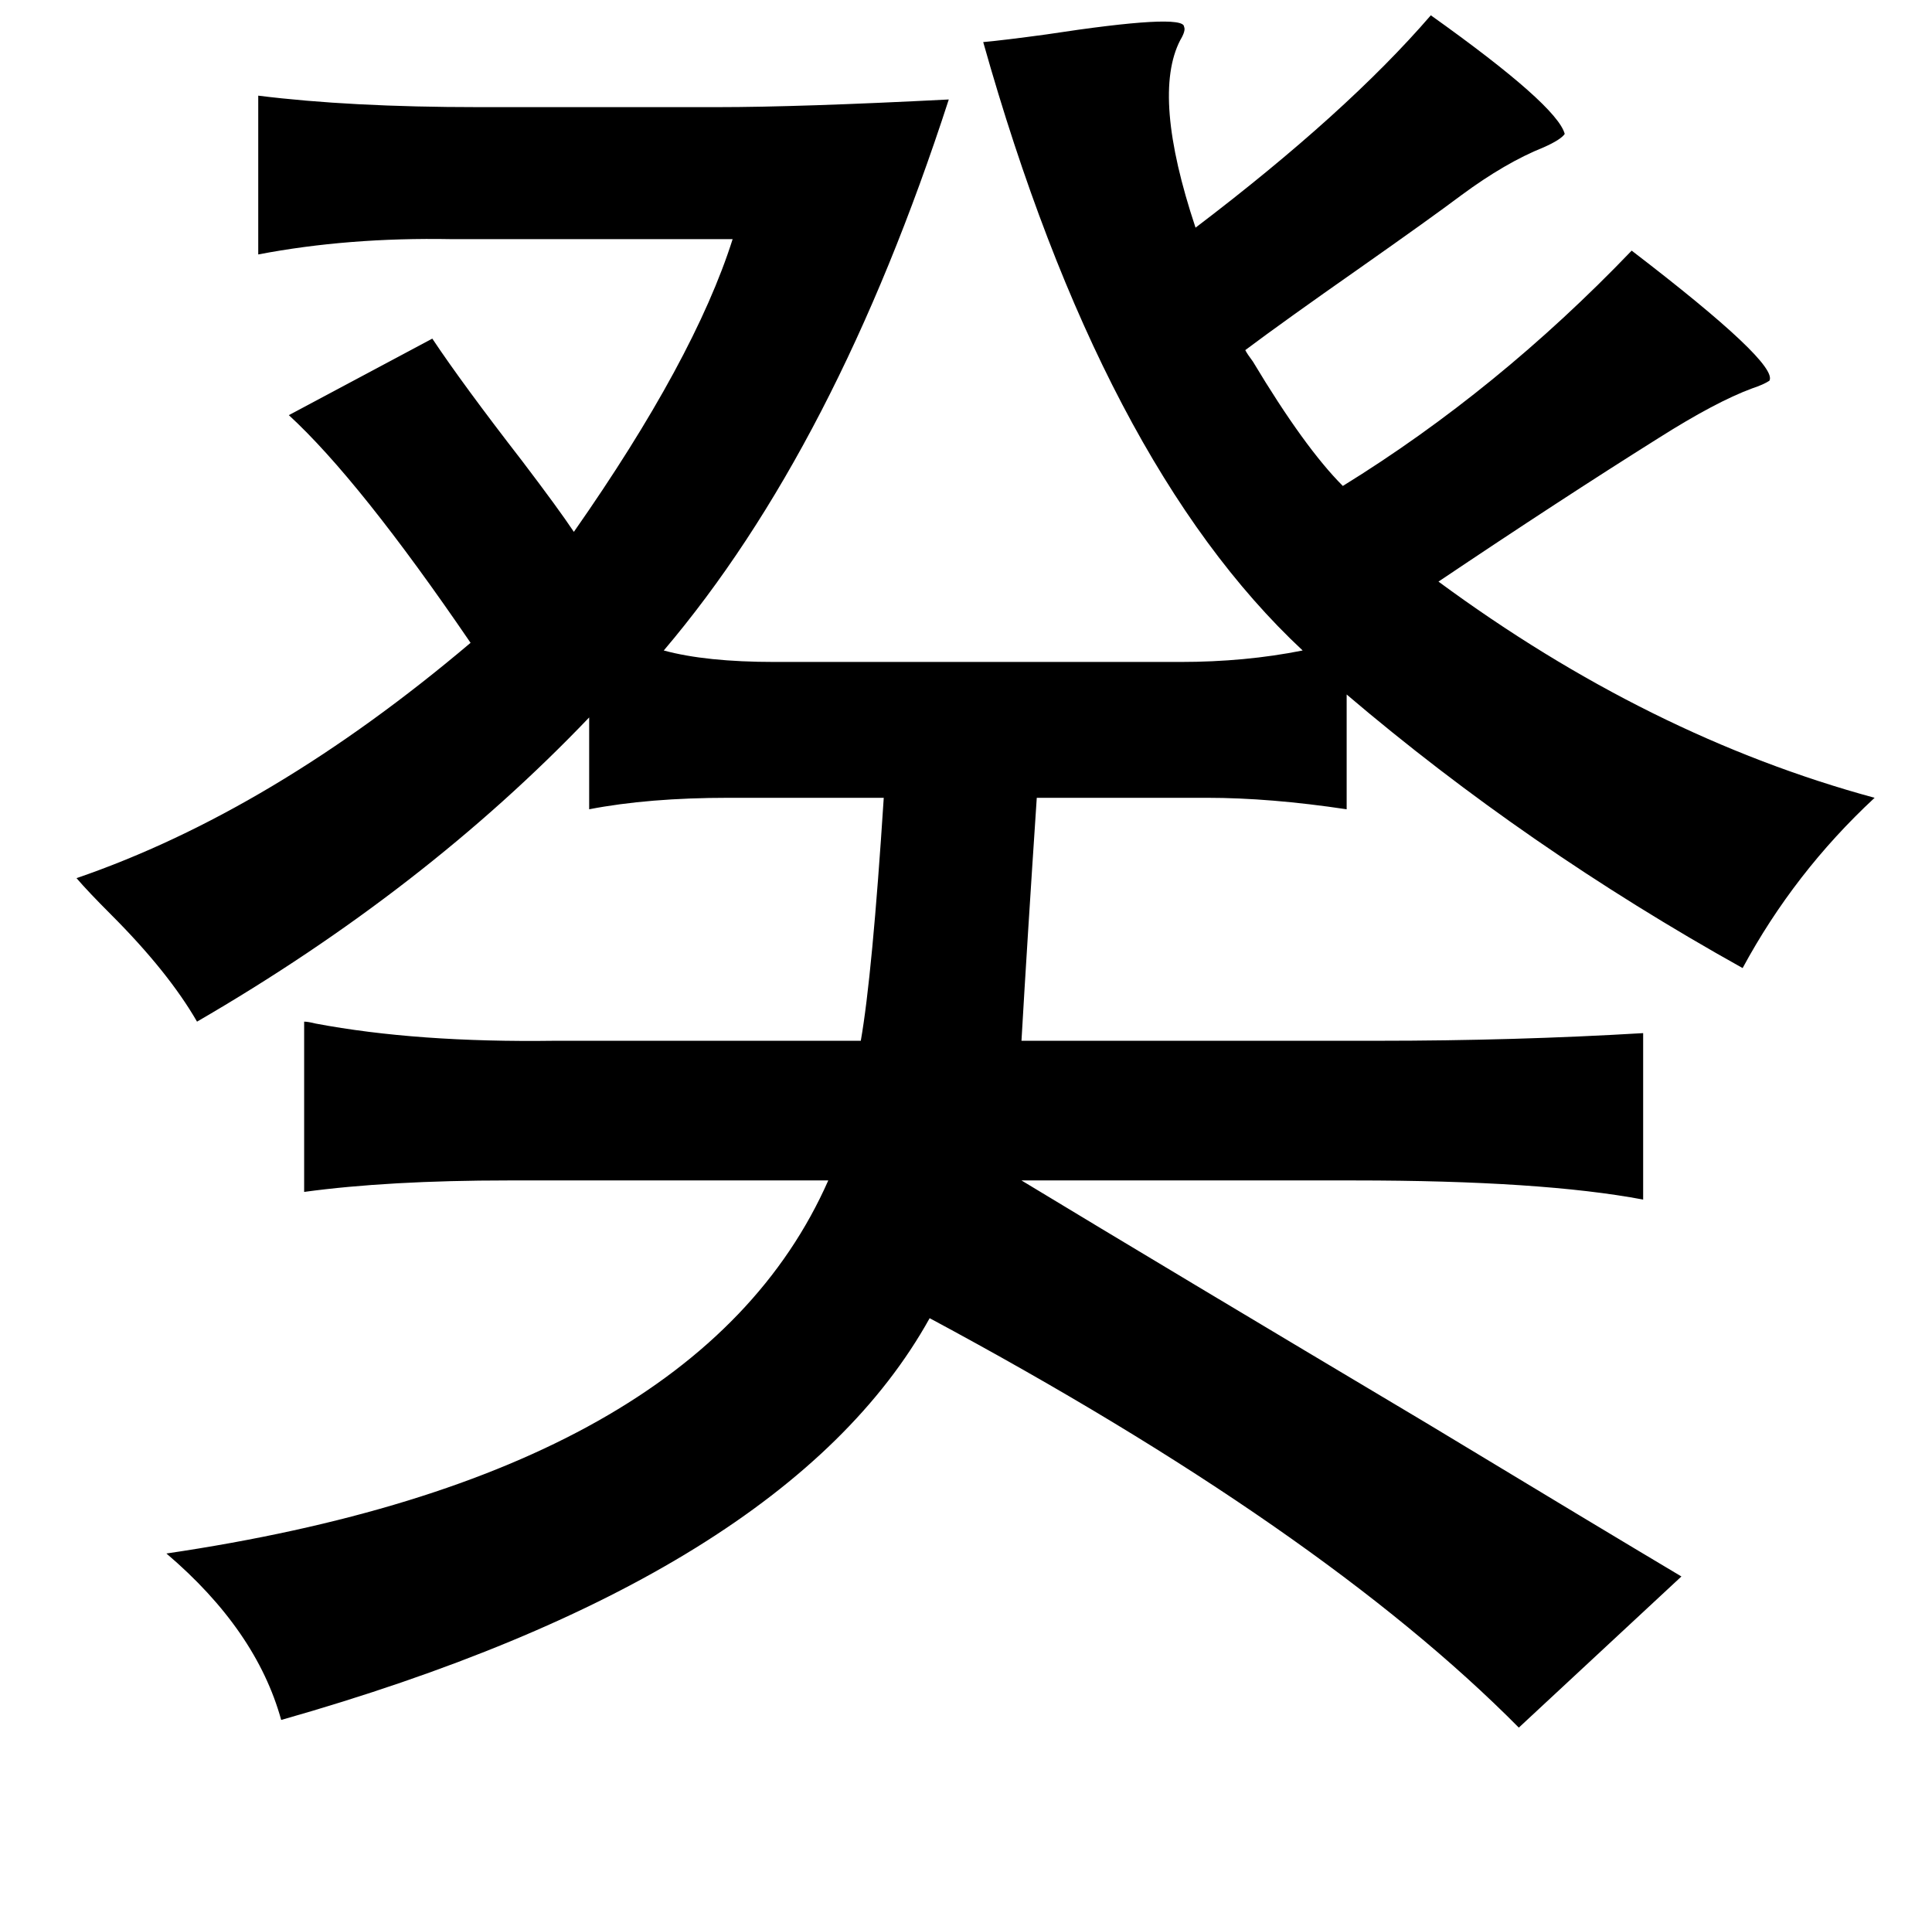 <?xml version="1.0" standalone="no"?>
<!DOCTYPE svg PUBLIC "-//W3C//DTD SVG 1.1//EN" "http://www.w3.org/Graphics/SVG/1.1/DTD/svg11.dtd" >
<svg xmlns="http://www.w3.org/2000/svg" xmlns:xlink="http://www.w3.org/1999/xlink" version="1.1" viewBox="-10 0 1010 1000">
   <path fill="currentColor"
d="M738 8q66 47 70 62q-2 3 -11 7q-20 8 -43 25q-16 12 -53 38q-40 28 -60 43q1 2 4 6q27 45 47 65q81 -50 151 -123q77 59 72 68q-3 2 -9 4q-19 7 -49 26q-51 32 -115 75q110 81 228 113q-42 39 -69 89q-113 -63 -207 -143v60q-40 -6 -73 -6h-89q-5 75 -8 127h186
q72 0 139 -4v87q-53 -10 -151 -10h-174q76 46 212 127q91 55 133 80l-85 79q-103 -104 -308 -214q-75 135 -339 210q-13 -47 -60 -87q278 -41 346 -195h-167q-63 0 -107 6v-89q2 0 6 1q53 10 125 9h160q6 -34 12 -127h-81q-42 0 -73 6v-48q-86 90 -205 159q-15 -26 -45 -56
q-12 -12 -18 -19q102 -35 206 -123q-58 -85 -95 -119l75 -40q16 24 47 64q19 25 27 37q63 -90 83 -153h-147q-54 -1 -101 8v-83q48 6 115 6h125q43 0 121 -4q-59 182 -149 288q22 6 58 6h212q34 0 64 -6q-105 -98 -167 -318q11 -1 33 -4q72 -11 72 -4q1 2 -2 7q-15 29 8 98
q79 -60 123 -111z" />
</svg>
